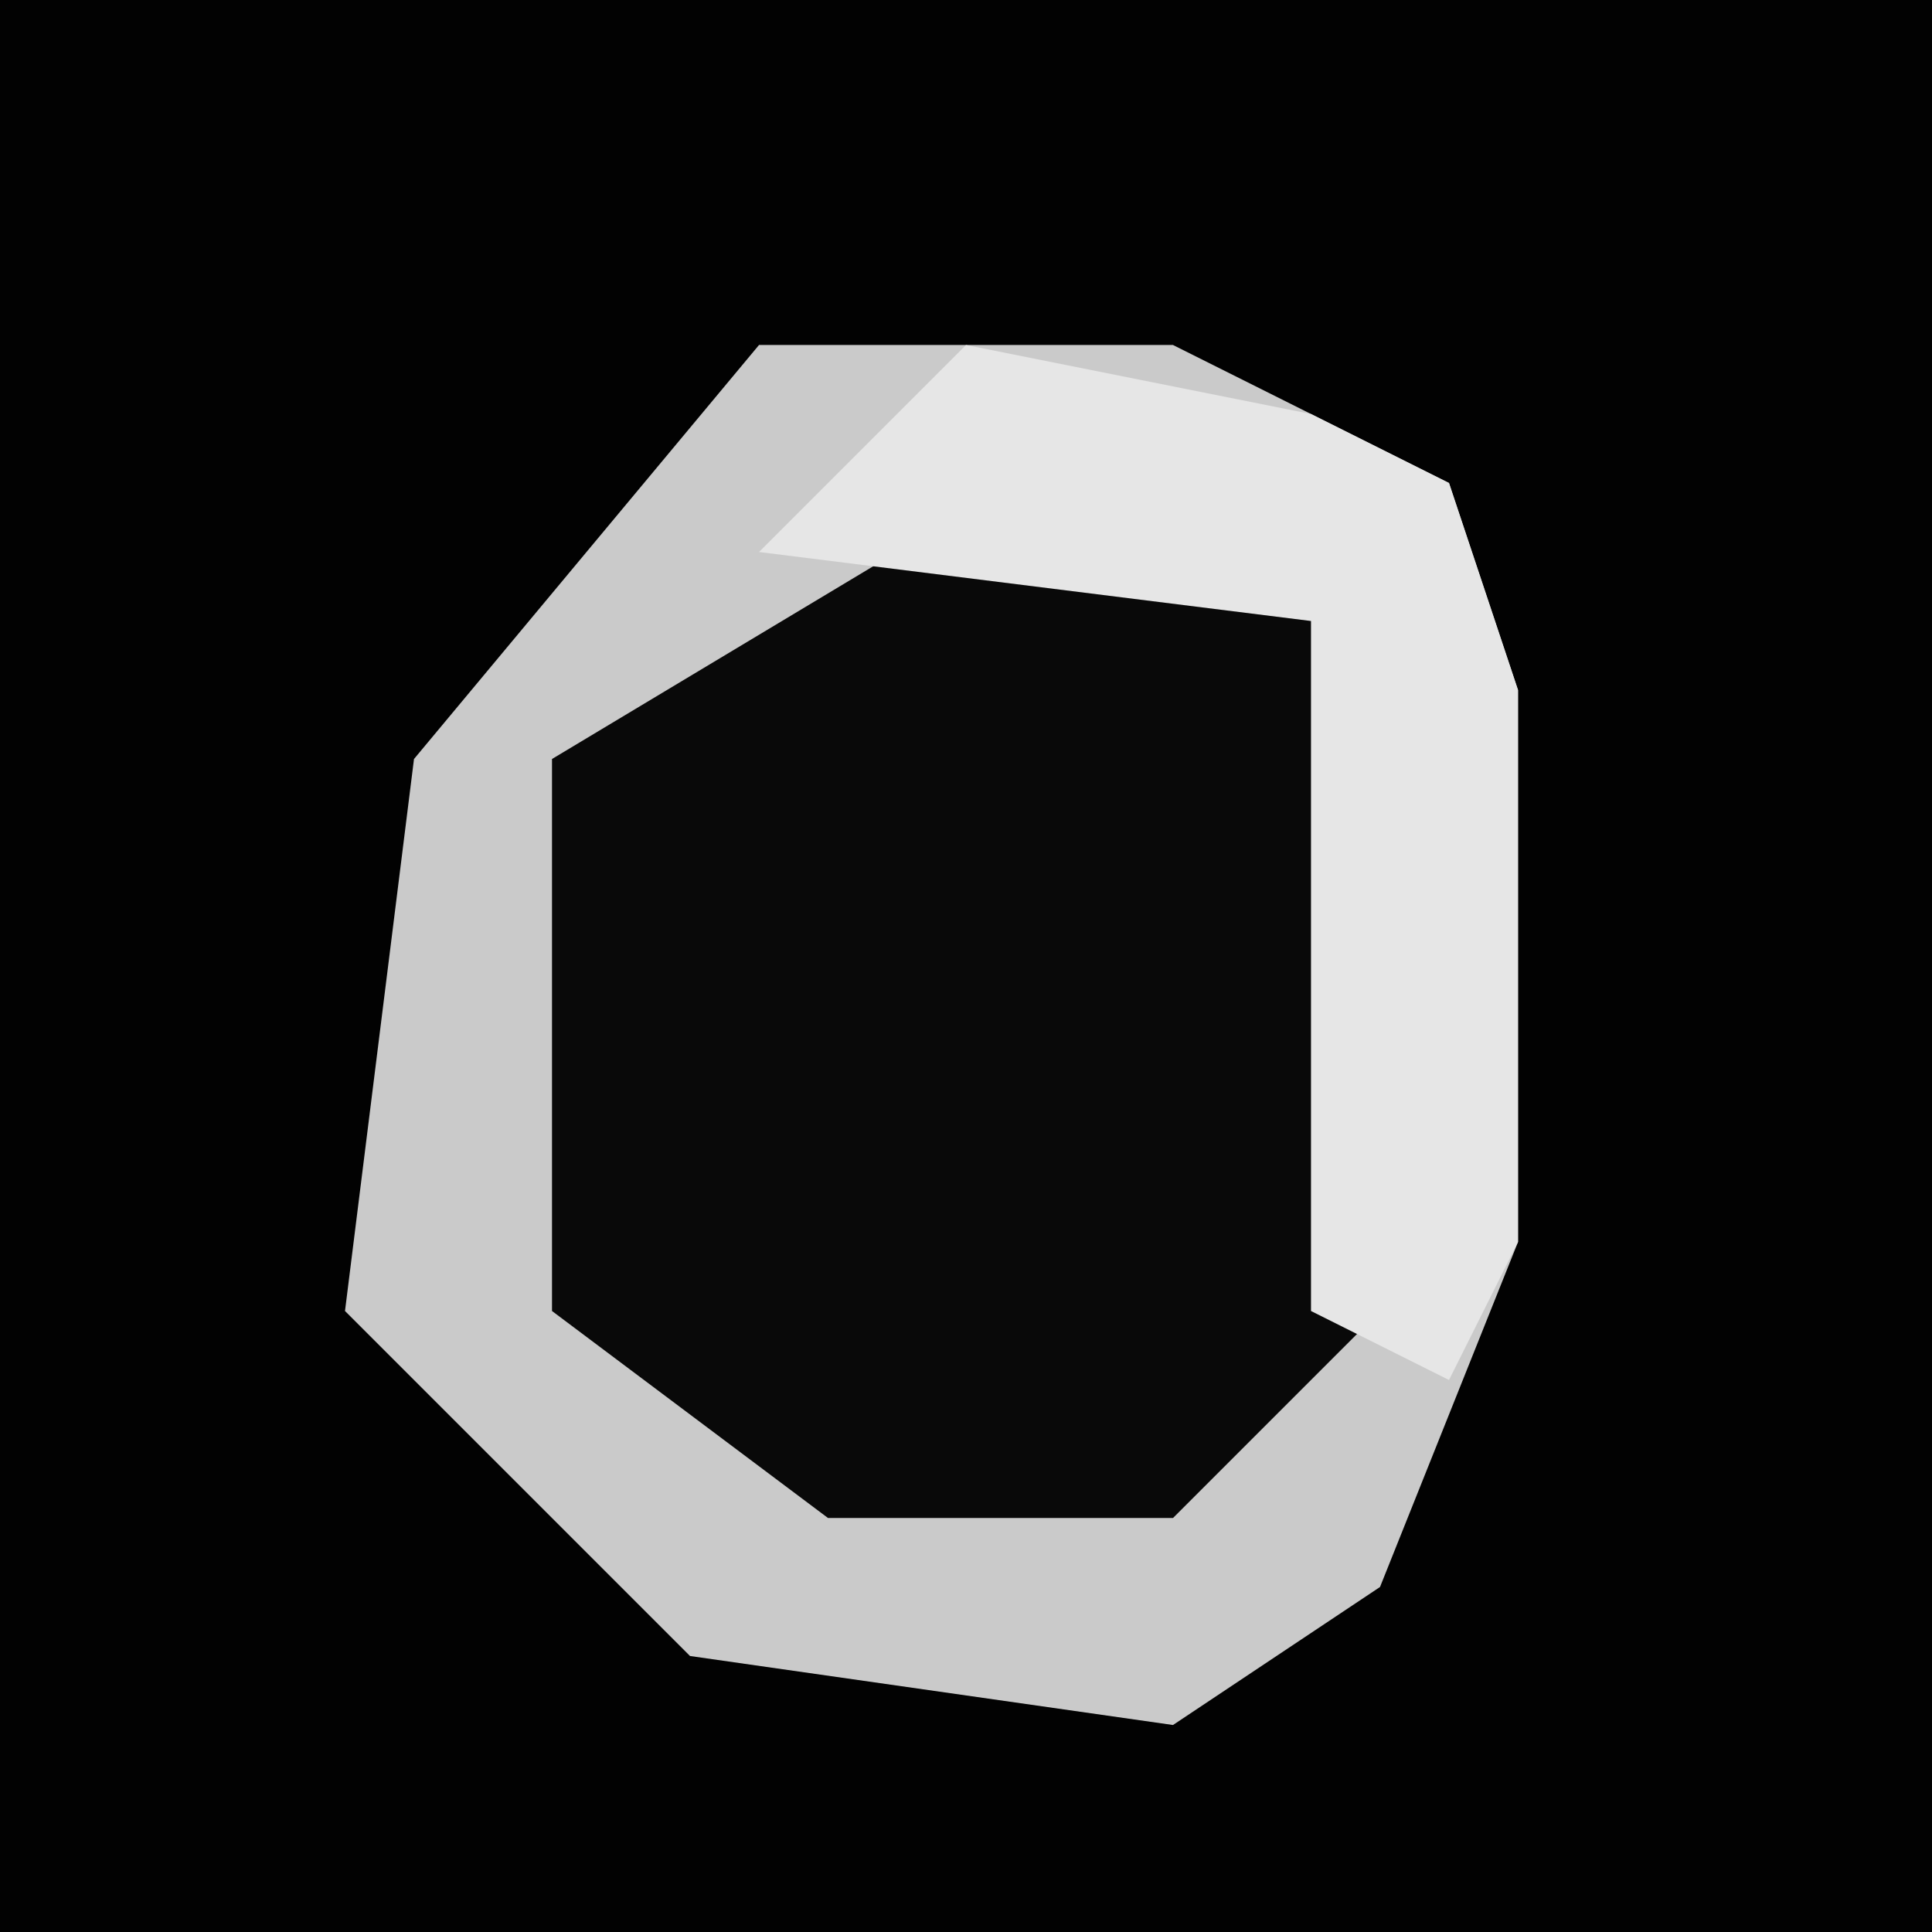 <?xml version="1.0" encoding="UTF-8"?>
<svg version="1.1" xmlns="http://www.w3.org/2000/svg" width="28" height="28">
<path d="M0,0 L28,0 L28,28 L0,28 Z " fill="#020202" transform="translate(0,0)"/>
<path d="M0,0 L6,0 L10,2 L11,5 L11,13 L9,18 L6,20 L-1,19 L-6,14 L-5,6 Z " fill="#090909" transform="translate(11,5)"/>
<path d="M0,0 L6,0 L10,2 L11,5 L11,13 L9,18 L6,20 L-1,19 L-6,14 L-5,6 Z M2,3 L-3,6 L-3,14 L1,17 L6,17 L9,14 L9,4 L5,3 Z " fill="#CACACA" transform="translate(11,5)"/>
<path d="M0,0 L5,1 L7,2 L8,5 L8,13 L7,15 L5,14 L5,4 L-3,3 Z " fill="#E6E6E6" transform="translate(14,5)"/>
</svg>
